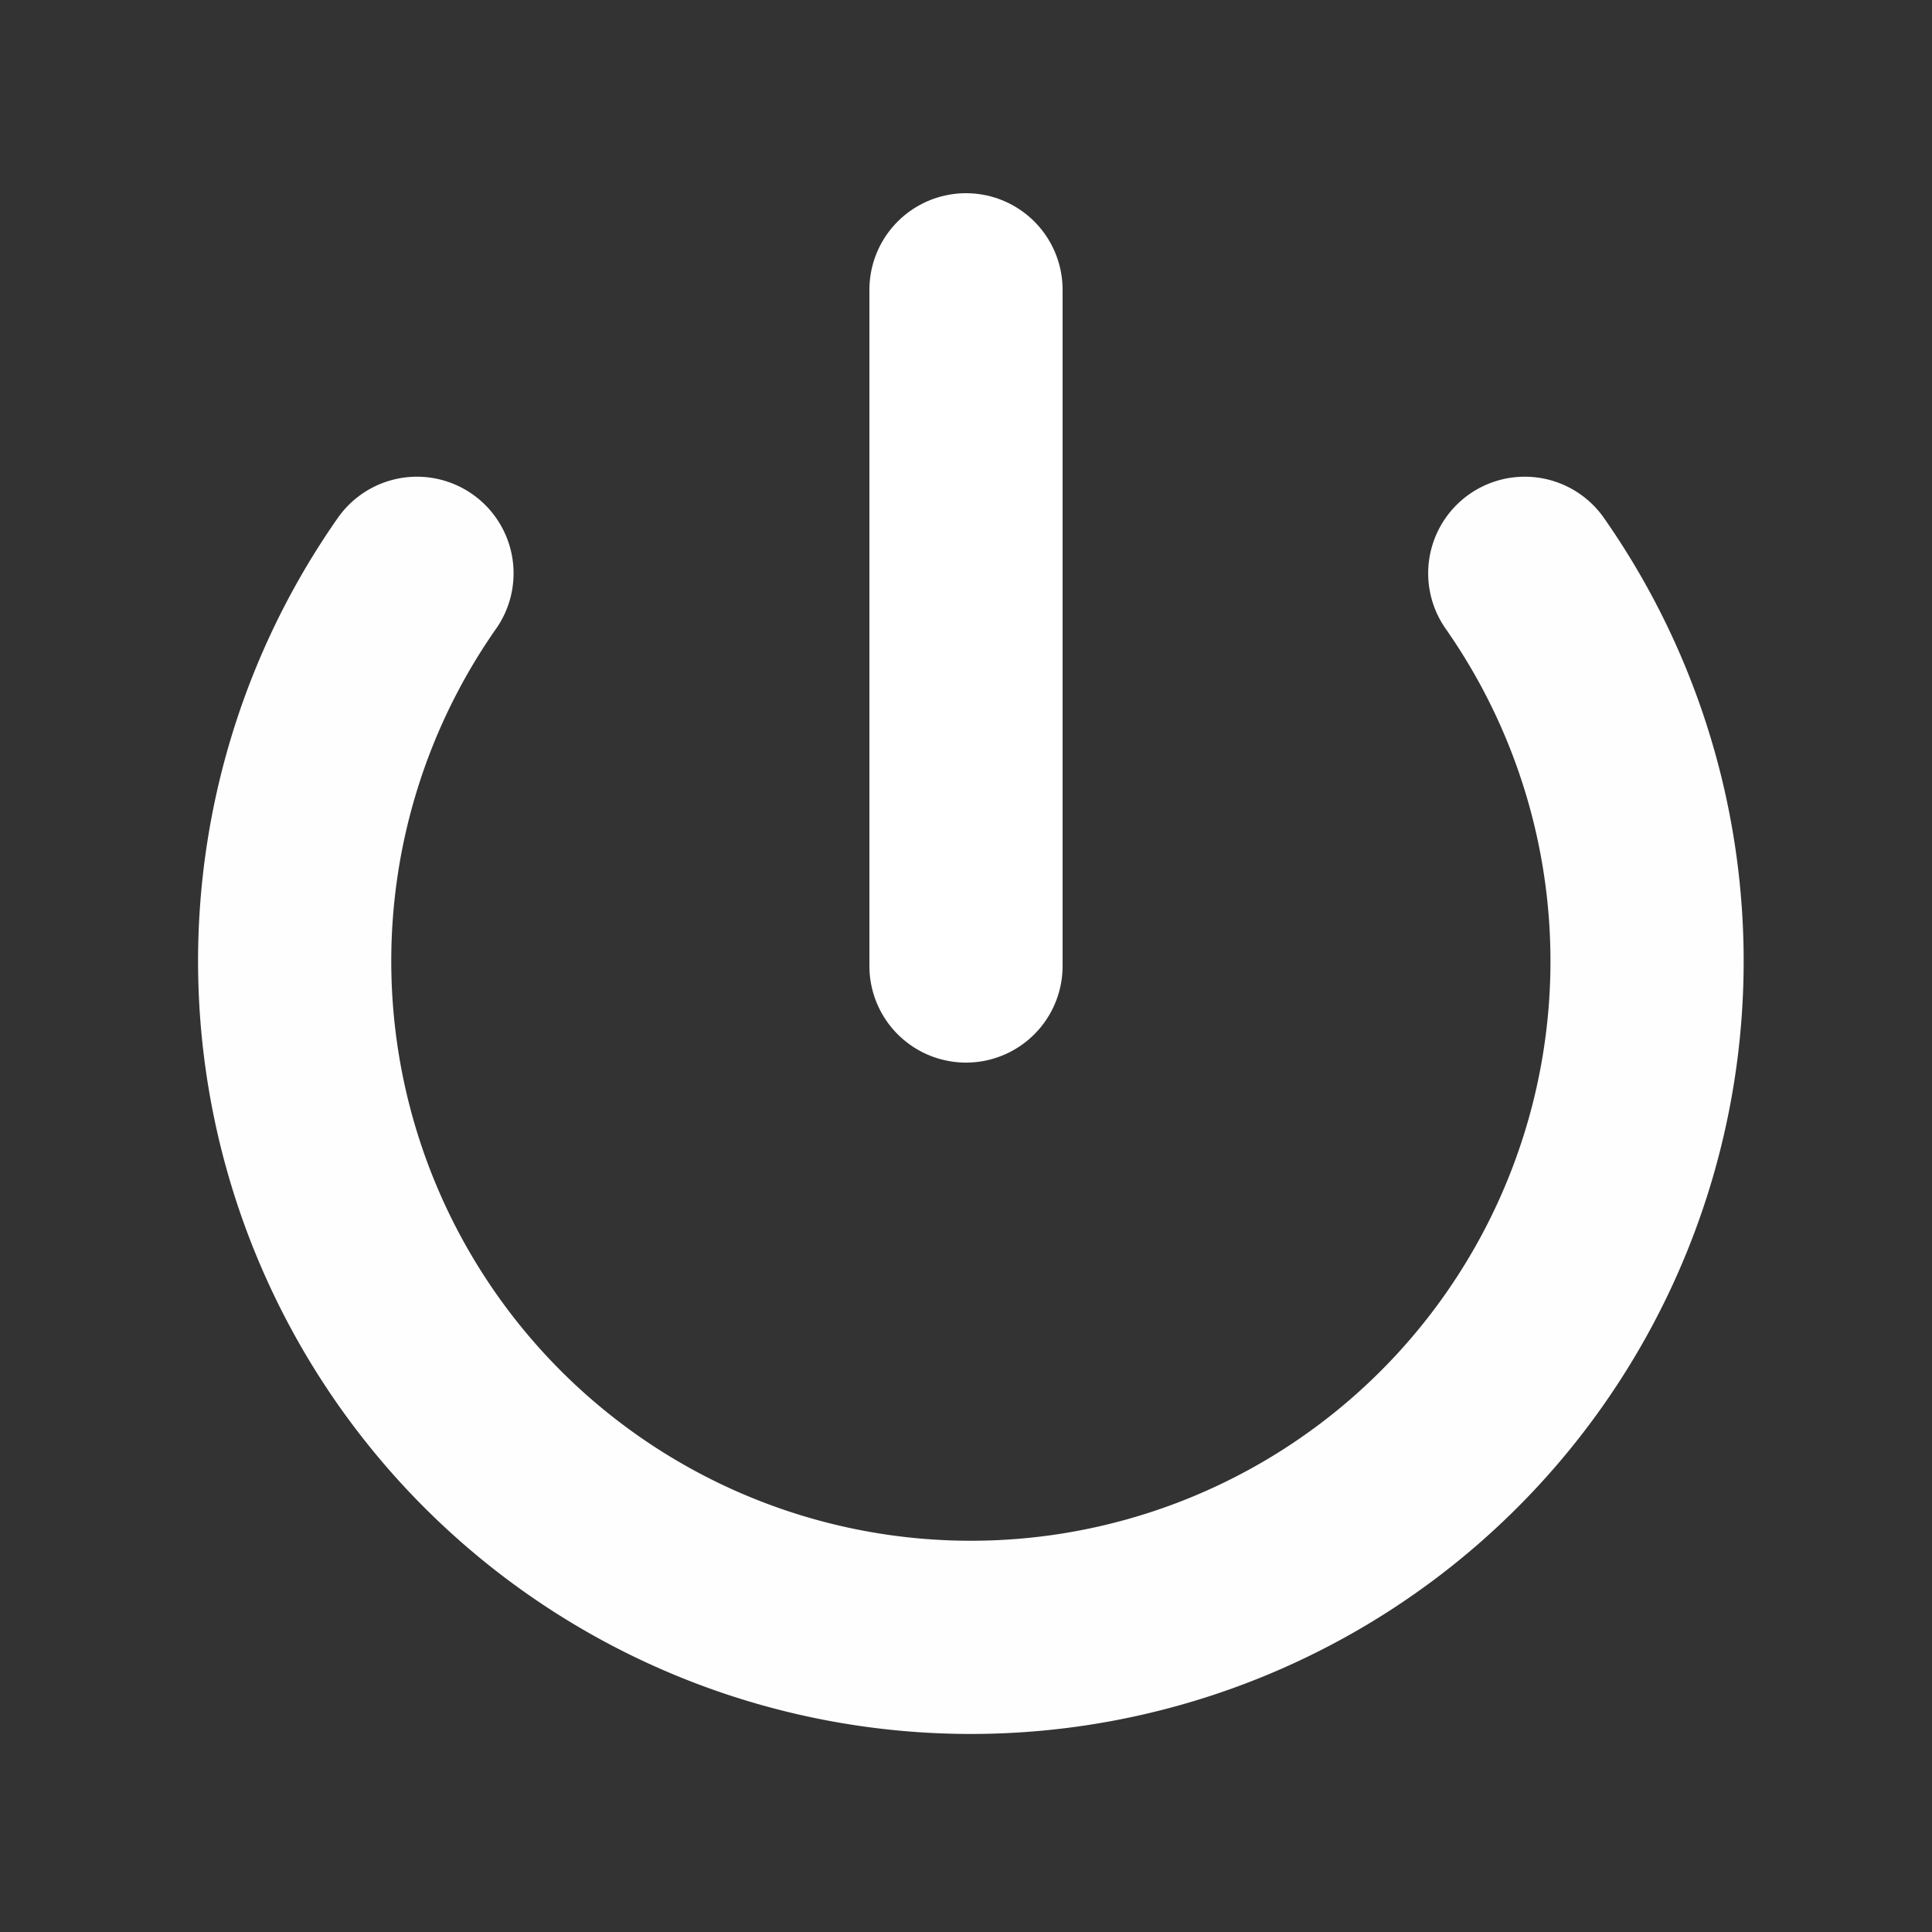 <?xml version="1.0" encoding="UTF-8" standalone="no"?>
<!-- Created with Inkscape (http://www.inkscape.org/) -->

<svg
   width="100"
   height="100"
   viewBox="0 0 100 100"
   version="1.1"
   id="svg5"
   xmlns="http://www.w3.org/2000/svg"
   xmlns:svg="http://www.w3.org/2000/svg">
  <rect x="0" y="0" width="100" height="100" fill="#333333" stroke="none"/>
  <defs
     id="defs2" />
  <g
     id="layer1">
    <path
       style="fill:none;stroke:#fefefe;stroke-width:10;stroke-linecap:round;stroke-linejoin:round;stroke-miterlimit:4;stroke-dasharray:none;stroke-opacity:1"
       id="path905"
       d="m -29.674,78.922 a 35,35 0 0 1 -46.221,-5.402 35,35 0 0 1 0,-46.536 35,35 0 0 1 46.221,-5.402"
       transform="rotate(-90)" />
    <path
       style="fill:none;fill-opacity:1;stroke:#ffffff;stroke-width:10;stroke-linecap:round;stroke-linejoin:miter;stroke-miterlimit:4;stroke-dasharray:none;stroke-opacity:1"
       d="M 50,15 V 50"
       id="path1380" />
  </g>
</svg>
